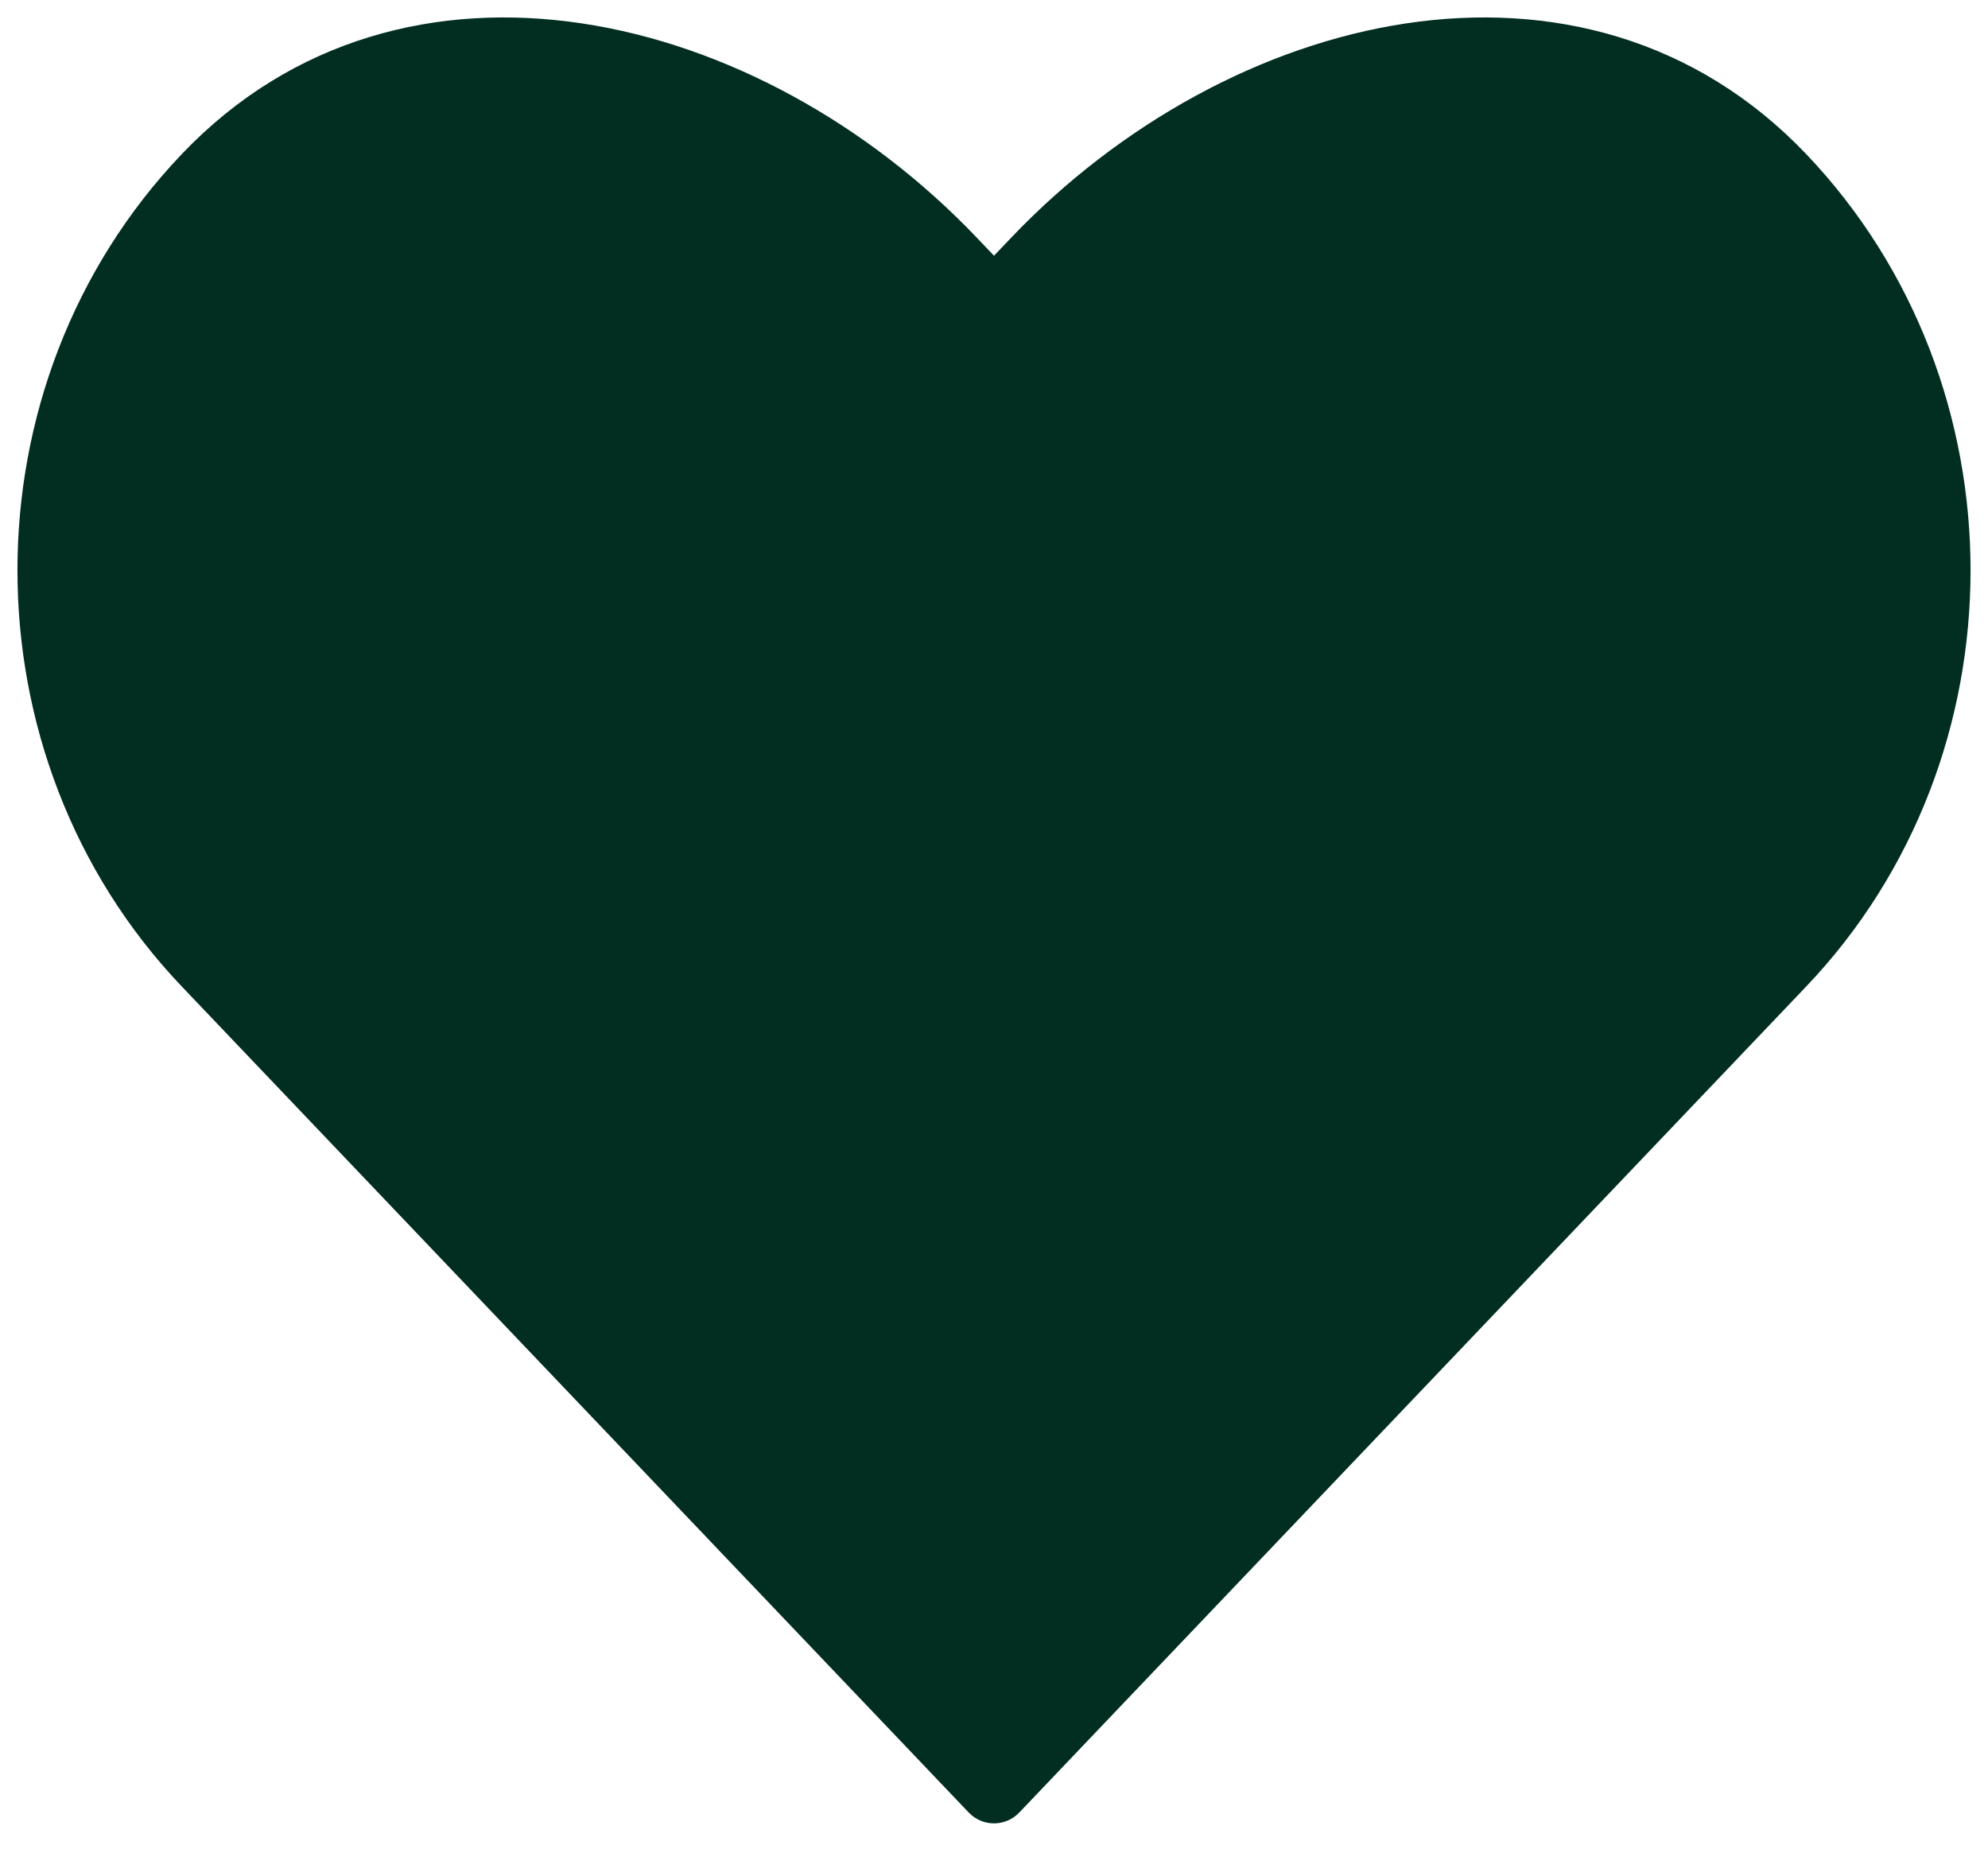 <svg width="57" height="53" viewBox="0 0 57 53" fill="none" xmlns="http://www.w3.org/2000/svg">
<path d="M51.427 4.764C57.524 11.162 57.524 21.537 51.427 27.936L28.862 51.62C28.665 51.827 28.335 51.827 28.138 51.62L5.573 27.936C-0.524 21.537 -0.524 11.162 5.573 4.764C11.669 -1.635 21.554 0.766 27.651 7.165L28.283 7.829C28.401 7.953 28.599 7.953 28.717 7.829L29.349 7.165C35.446 0.766 45.331 -1.635 51.427 4.764Z" fill="#022E22" stroke="#022E22"/>
</svg>
